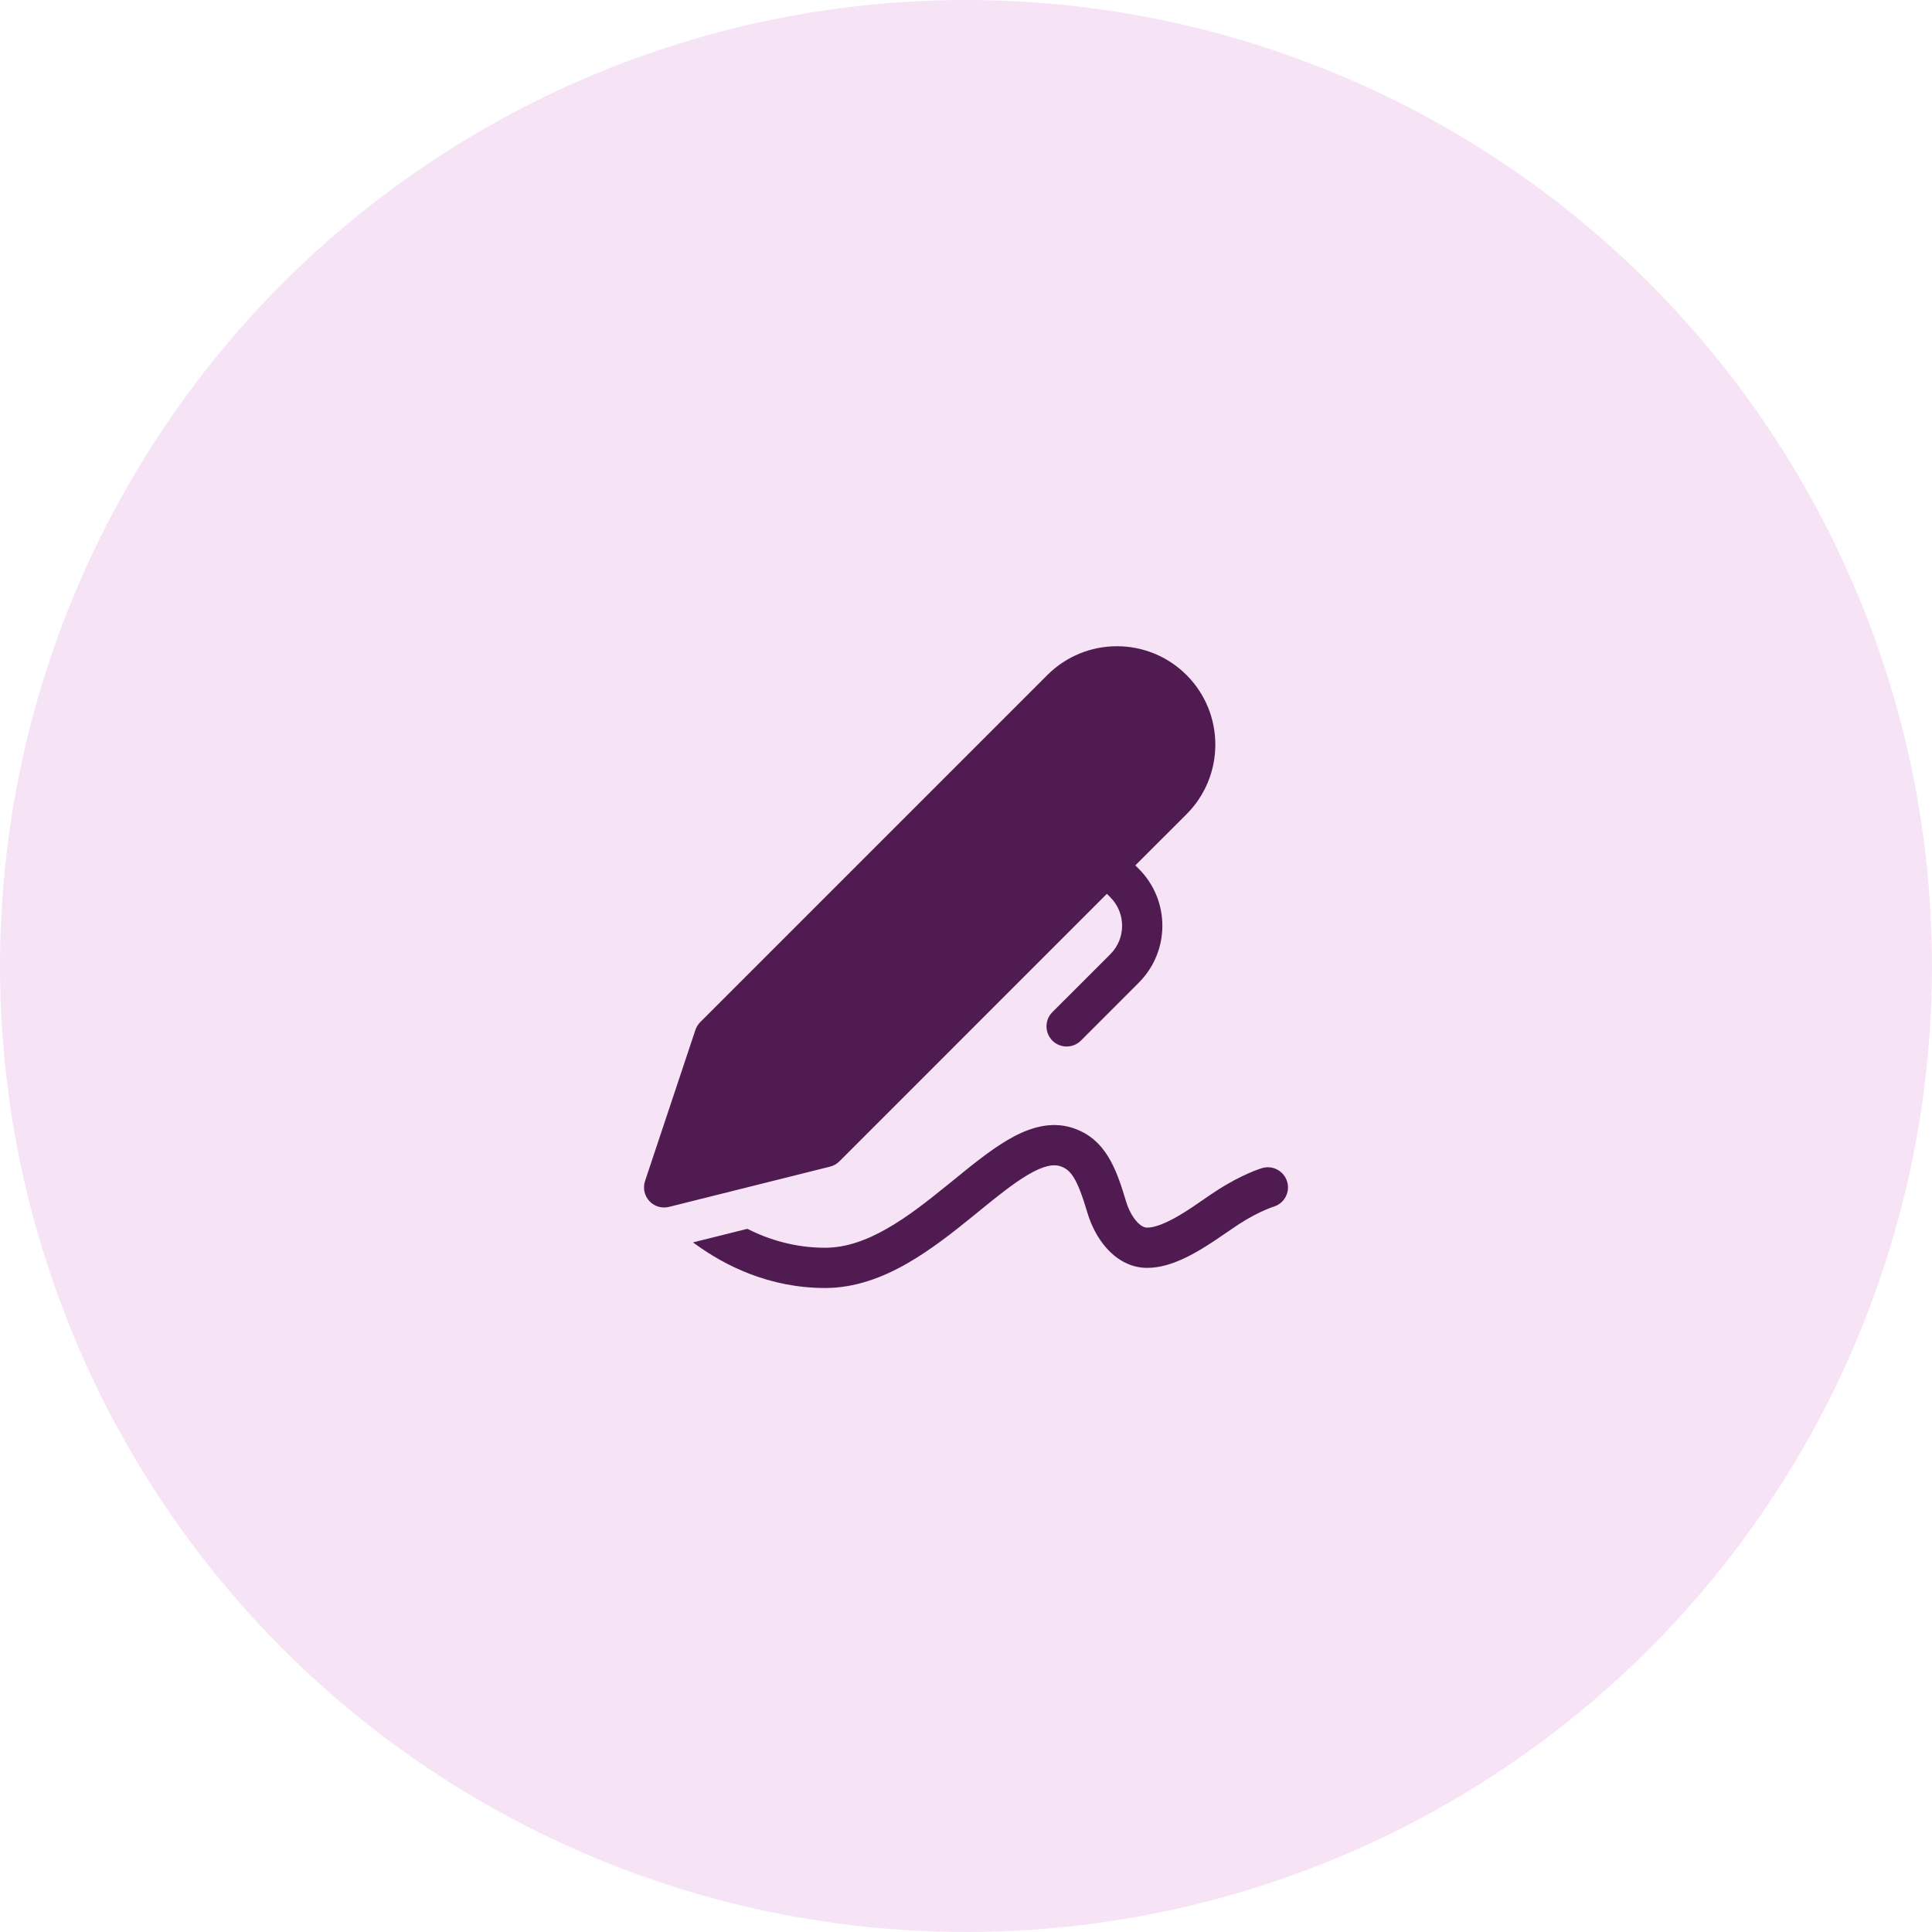 <svg width="48" height="48" viewBox="0 0 48 48" fill="none" xmlns="http://www.w3.org/2000/svg">
<circle cx="24" cy="24" r="24" fill="#F6E4F6"/>
<path d="M26.021 16.771C26.976 15.817 28.524 15.817 29.479 16.771C30.433 17.726 30.433 19.274 29.479 20.229L28.207 21.5L28.293 21.586C29.074 22.367 29.074 23.633 28.293 24.414L26.854 25.854C26.658 26.049 26.342 26.049 26.146 25.854C25.951 25.658 25.951 25.342 26.146 25.146L27.586 23.707C27.976 23.317 27.976 22.683 27.586 22.293L27.5 22.207L20.854 28.854C20.79 28.918 20.709 28.963 20.621 28.985L16.621 29.985C16.444 30.029 16.257 29.974 16.133 29.84C16.009 29.706 15.968 29.515 16.026 29.342L17.276 25.592C17.3 25.518 17.342 25.451 17.396 25.396L26.021 16.771ZM17.268 30.904C17.251 30.892 17.234 30.879 17.217 30.867L18.566 30.53C19.104 30.8 19.754 31 20.5 31C21.007 31 21.514 30.823 22.034 30.526C22.556 30.229 23.058 29.832 23.56 29.424L23.69 29.319C24.135 28.956 24.592 28.584 25.027 28.327C25.499 28.049 26.071 27.83 26.658 28.026C27.48 28.3 27.739 29.056 27.979 29.857C28.034 30.04 28.128 30.221 28.239 30.346C28.35 30.47 28.439 30.5 28.5 30.5C28.687 30.5 28.956 30.398 29.297 30.197C29.513 30.07 29.701 29.94 29.885 29.812C29.998 29.734 30.111 29.657 30.228 29.581C30.546 29.375 30.82 29.237 31.019 29.15C31.118 29.106 31.199 29.075 31.258 29.054C31.287 29.044 31.31 29.036 31.328 29.03L31.349 29.023L31.356 29.021L31.359 29.02L31.36 29.02L31.5 29.5C31.361 29.02 31.36 29.02 31.36 29.02C31.625 28.943 31.903 29.096 31.98 29.361C32.057 29.625 31.905 29.902 31.642 29.98L31.635 29.982C31.627 29.984 31.614 29.989 31.595 29.996C31.557 30.009 31.498 30.032 31.421 30.066C31.266 30.133 31.04 30.246 30.772 30.42C30.701 30.466 30.611 30.528 30.509 30.598C30.301 30.741 30.044 30.918 29.805 31.058C29.443 31.272 28.974 31.5 28.5 31.5C28.061 31.5 27.721 31.267 27.492 31.011C27.264 30.754 27.108 30.435 27.021 30.144C26.759 29.267 26.607 29.063 26.342 28.974C26.179 28.92 25.938 28.951 25.535 29.189C25.169 29.405 24.771 29.728 24.307 30.105L24.19 30.201C23.692 30.605 23.131 31.052 22.529 31.395C21.924 31.74 21.243 32 20.5 32C19.112 32 18.011 31.445 17.268 30.904Z" fill="#501B50"/>
</svg>
